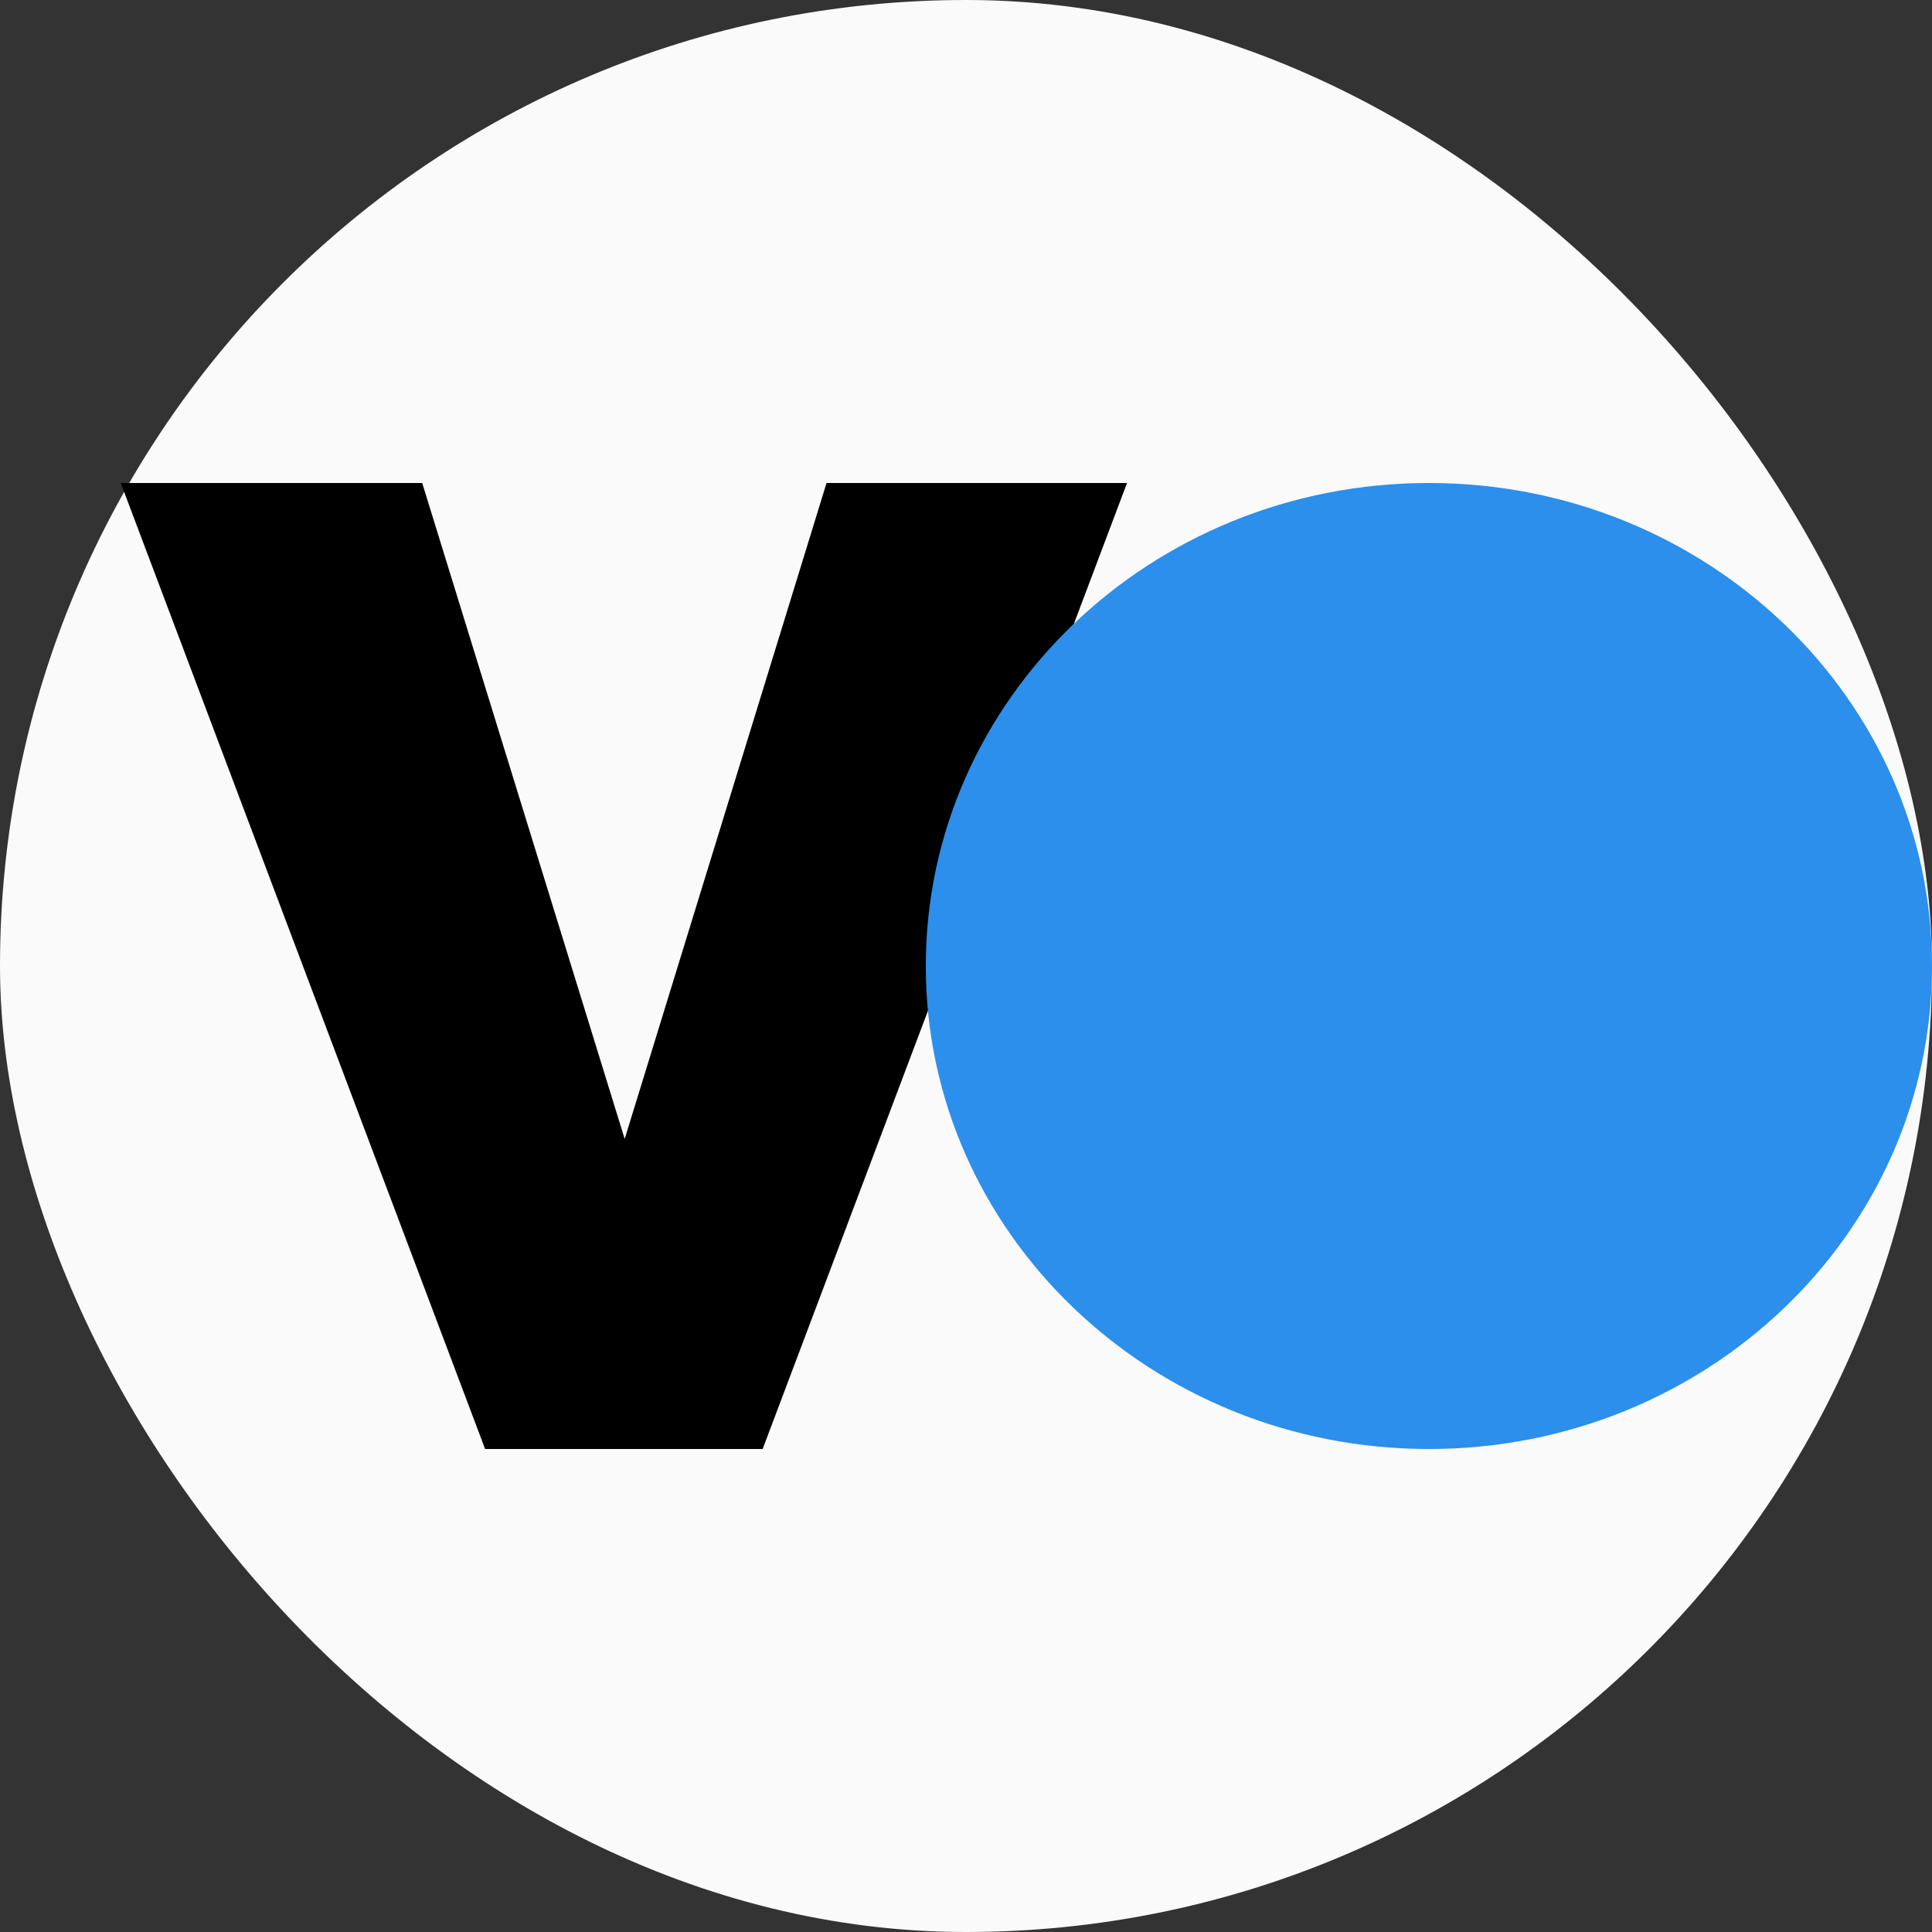 <svg width="32" height="32" viewBox="0 0 32 32" fill="none" xmlns="http://www.w3.org/2000/svg">
    <rect x="0" y="0" width="32" height="32" fill="#333333" stroke="none"/>
    <rect width="32" height="32" rx="16" fill="#FAFAFA" />
    <path
        d="M9.722 20.895L11.706 14.447L13.69 8H18.667L12.632 24H9.622L9.722 20.895ZM6.993 8L10.978 20.91L11.061 24H8.035L2 8H6.993Z"
        fill="black" />
    <path
        d="M23.667 24C28.269 24 32 20.418 32 16C32 11.582 28.269 8 23.667 8C19.064 8 15.334 11.582 15.334 16C15.334 20.418 19.064 24 23.667 24Z"
        fill="#2B8FEB" />
</svg>